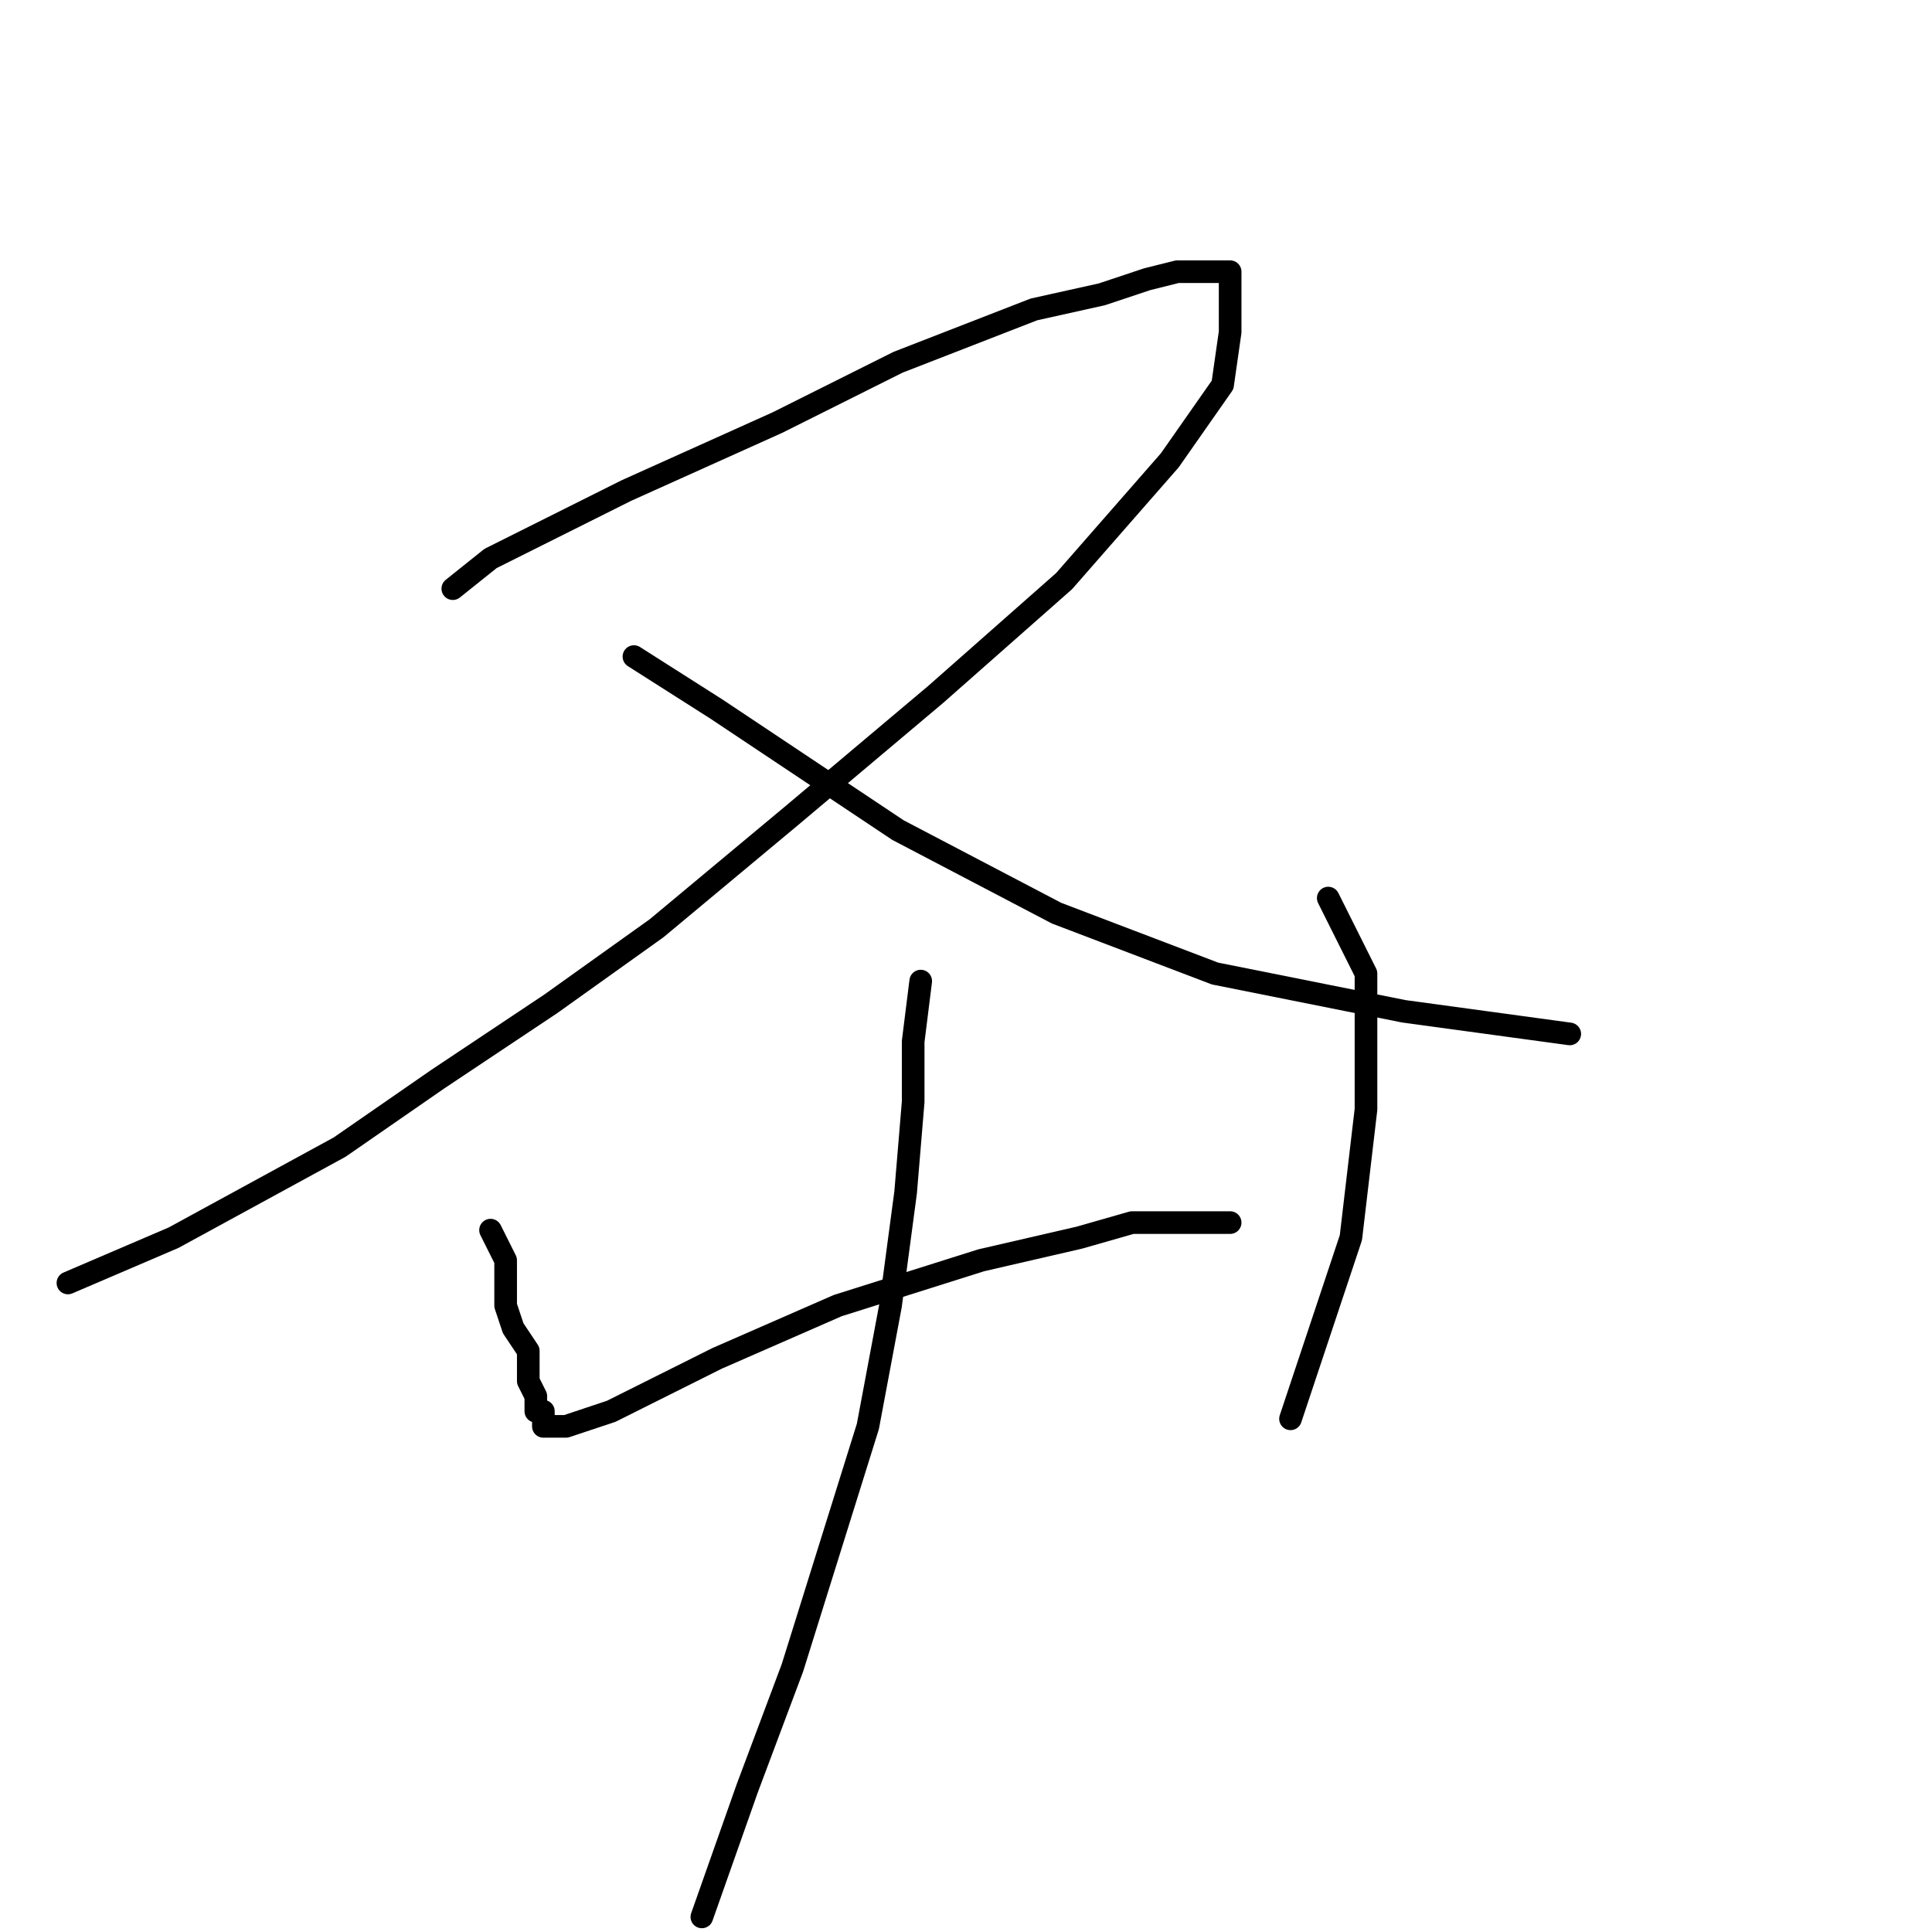 <?xml version="1.0" standalone="no"?>
    <svg width="256" height="256" xmlns="http://www.w3.org/2000/svg" version="1.1">
    <polyline stroke="black" stroke-width="3" stroke-linecap="round" fill="transparent" stroke-linejoin="round" points="60 78 65 74 71 71 83 65 103 56 119 48 137 41 146 39 152 37 156 36 160 36 162 36 163 36 163 39 163 44 162 51 155 61 141 77 124 92 105 108 87 123 73 133 58 143 45 152 34 158 23 164 9 170 9 170 " />
        <polyline stroke="black" stroke-width="3" stroke-linecap="round" fill="transparent" stroke-linejoin="round" points="84 87 95 94 104 100 119 110 140 121 161 129 186 134 208 137 208 137 " />
        <polyline stroke="black" stroke-width="3" stroke-linecap="round" fill="transparent" stroke-linejoin="round" points="65 163 67 167 67 170 67 173 68 176 70 179 70 183 71 185 71 187 72 187 72 188 72 189 73 189 75 189 81 187 95 180 111 173 130 167 143 164 150 162 155 162 160 162 162 162 163 162 163 162 " />
        <polyline stroke="black" stroke-width="3" stroke-linecap="round" fill="transparent" stroke-linejoin="round" points="176 119 181 129 181 136 181 147 179 164 174 179 171 188 171 188 " />
        <polyline stroke="black" stroke-width="3" stroke-linecap="round" fill="transparent" stroke-linejoin="round" points="122 130 121 138 121 146 120 158 118 173 115 189 110 205 105 221 99 237 93 254 93 254 " />
        </svg>
